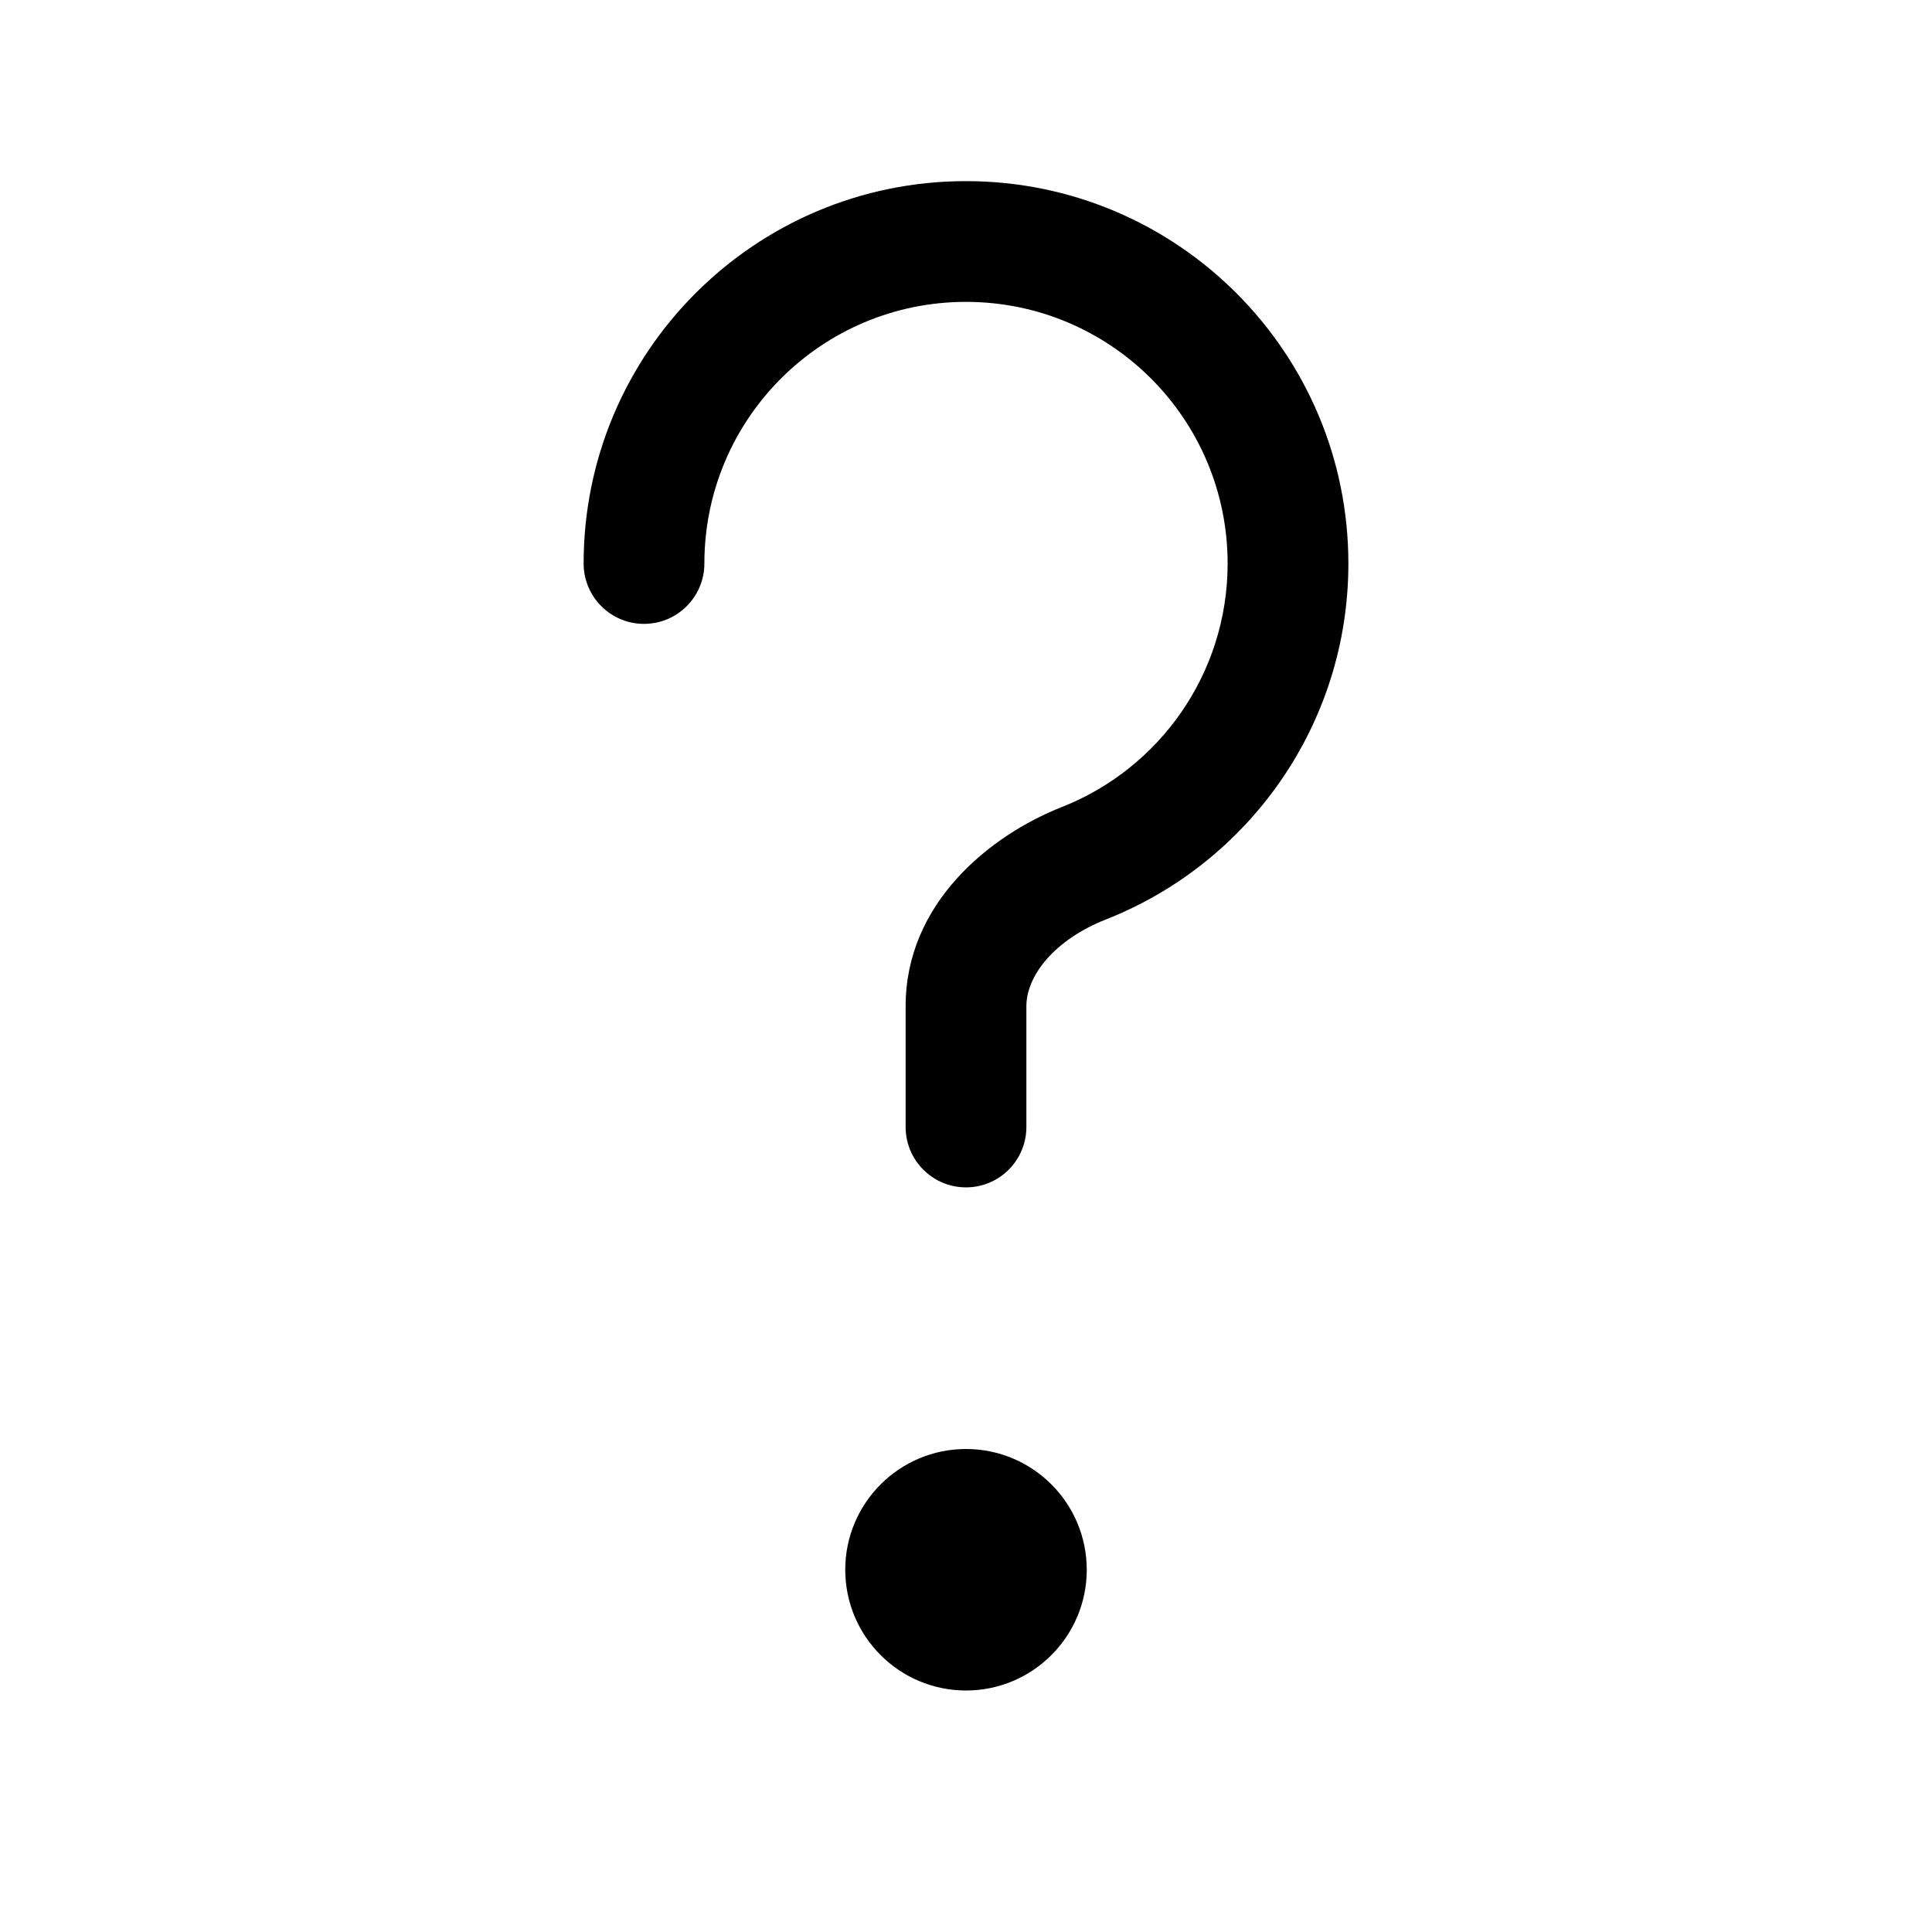 <svg width="24" height="24" viewBox="0 0 24 24" fill="none" xmlns="http://www.w3.org/2000/svg">
<path fill-rule="evenodd" clip-rule="evenodd" d="M8.75 7C8.75 5.205 10.205 3.75 12 3.75C13.795 3.75 15.25 5.205 15.25 7C15.25 8.373 14.398 9.55 13.191 10.025C12.294 10.379 11.25 11.221 11.25 12.5V14C11.25 14.414 11.586 14.75 12 14.75C12.414 14.75 12.75 14.414 12.75 14V12.5C12.75 12.122 13.096 11.675 13.74 11.421C15.502 10.727 16.75 9.01 16.75 7C16.75 4.377 14.623 2.25 12 2.25C9.377 2.25 7.25 4.377 7.25 7C7.25 7.414 7.586 7.75 8 7.75C8.414 7.75 8.75 7.414 8.75 7ZM12 21C12.828 21 13.5 20.328 13.5 19.5C13.5 18.672 12.828 18 12 18C11.172 18 10.5 18.672 10.5 19.5C10.5 20.328 11.172 21 12 21Z" fill="currentColor"/>
</svg>
